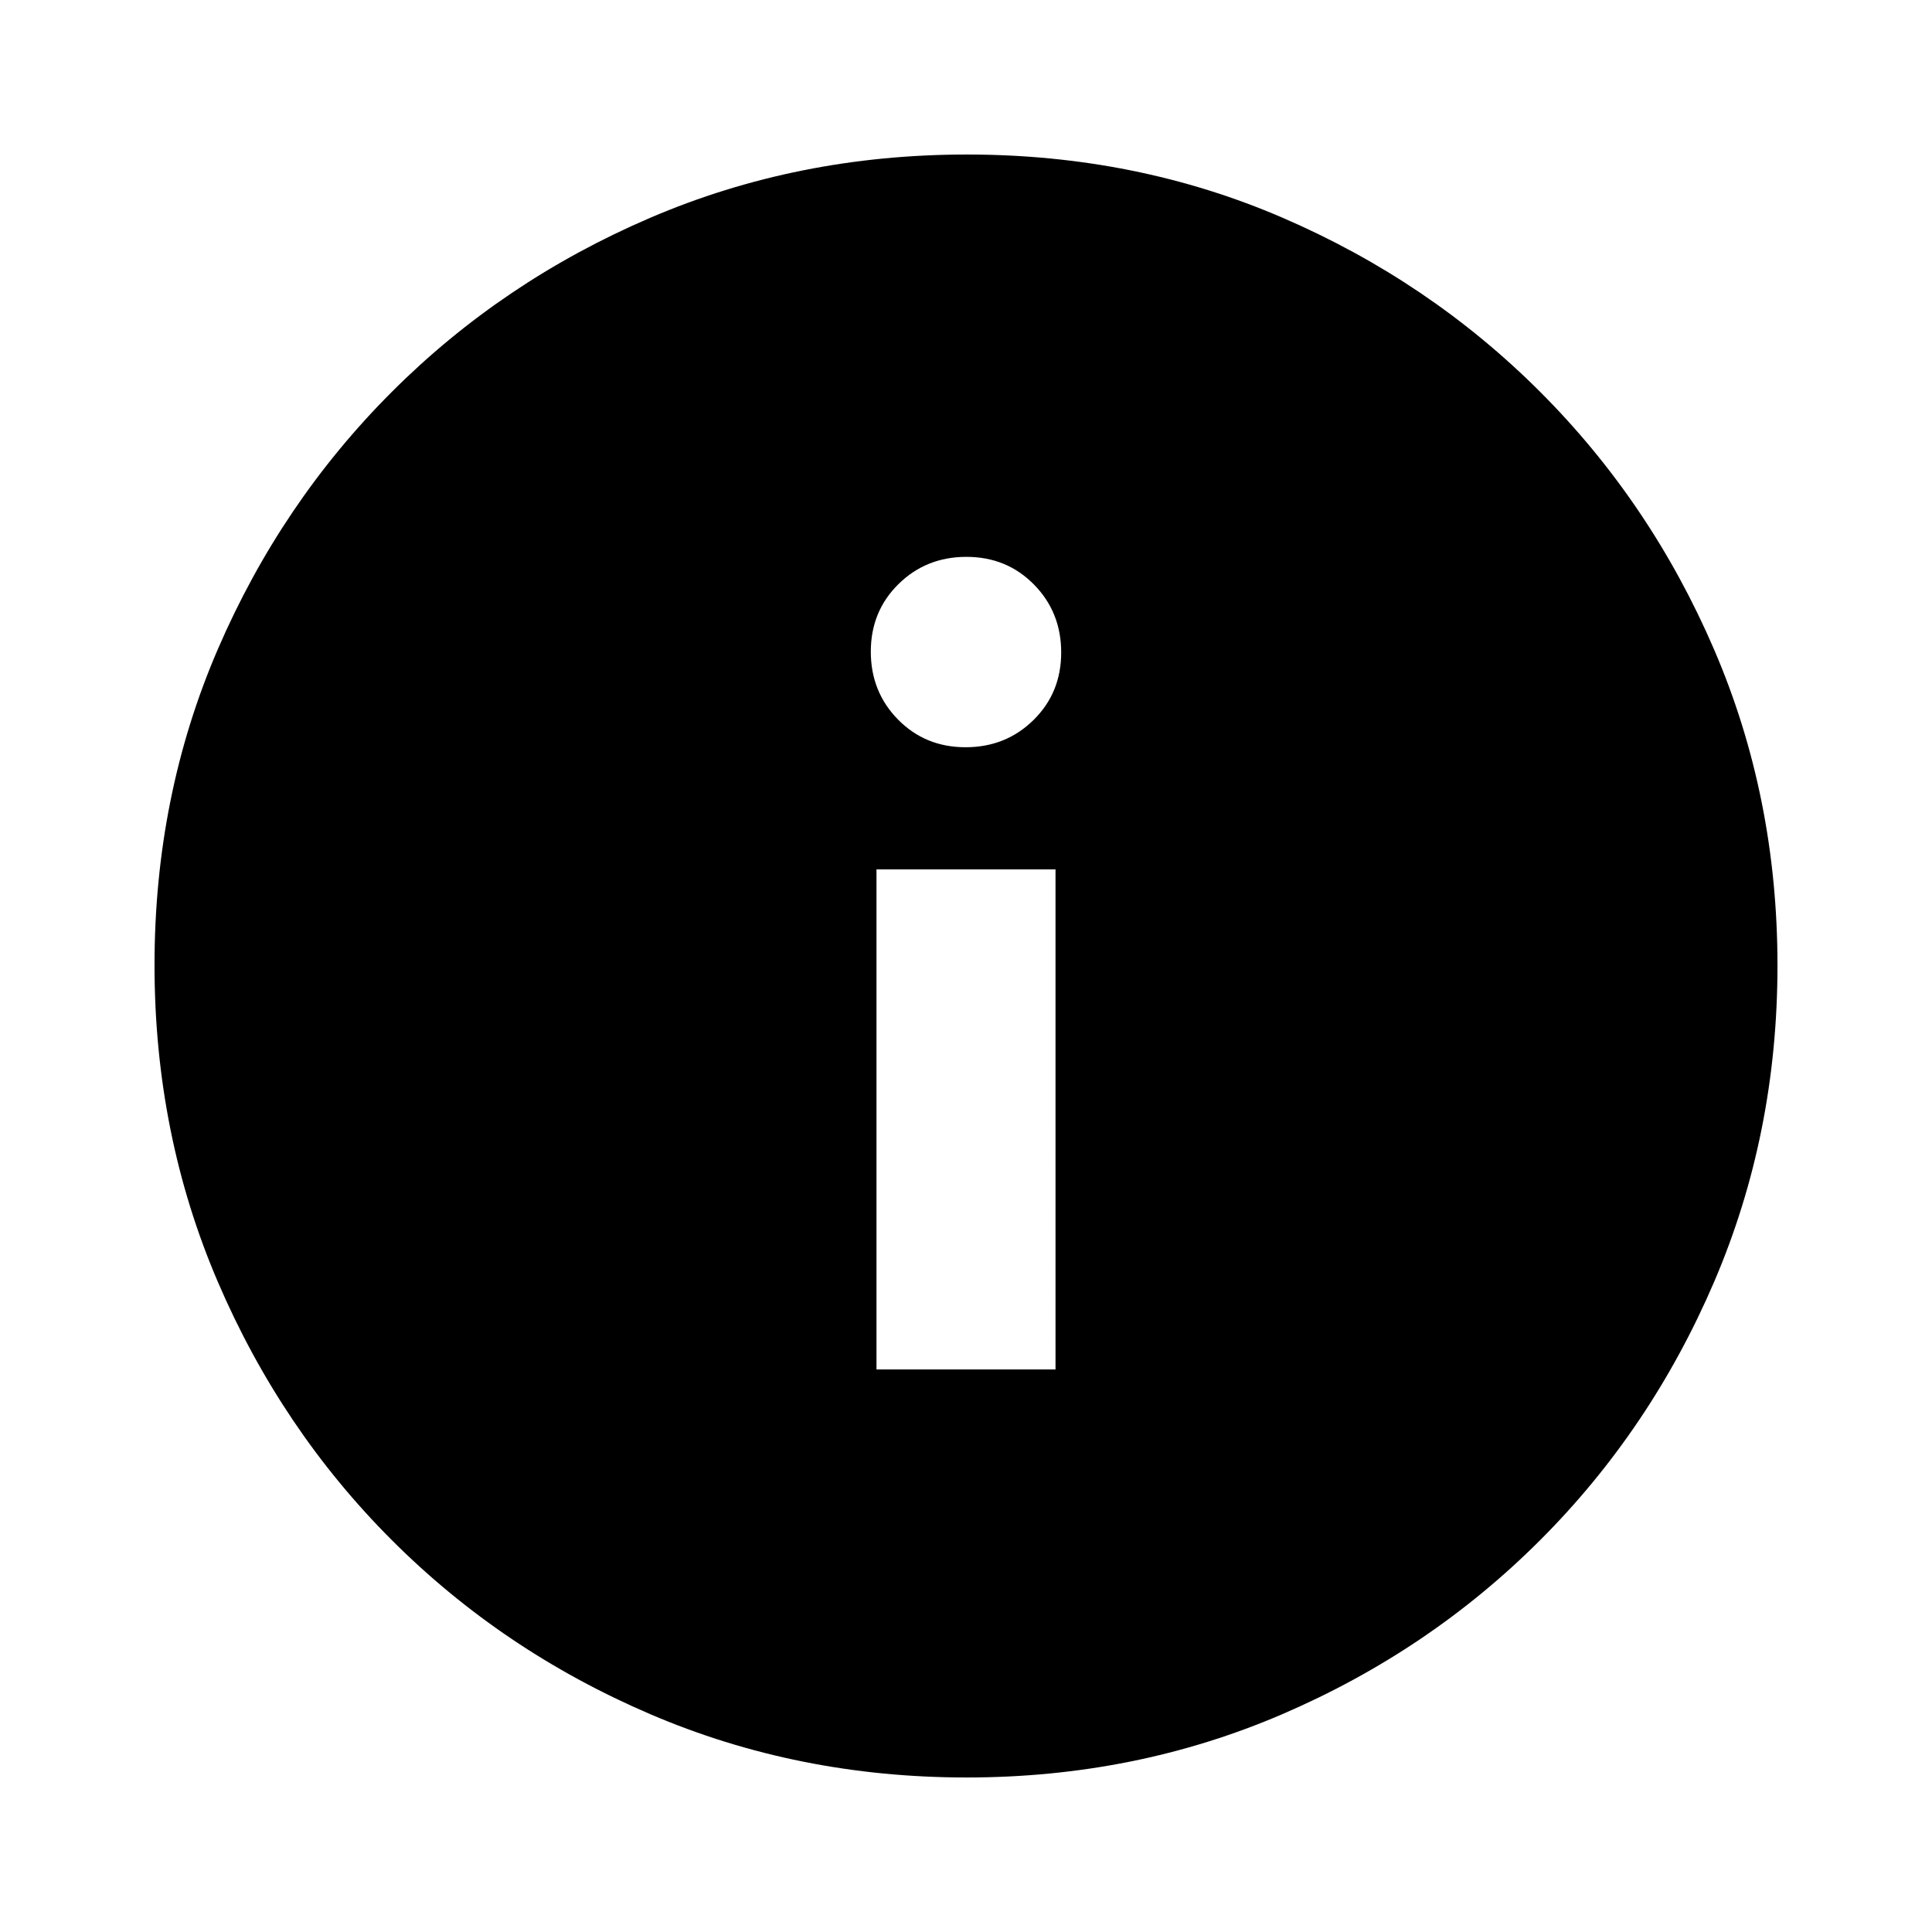 <svg xmlns="http://www.w3.org/2000/svg" height="20" viewBox="0 -960 960 960" width="20"><path d="M435.52-279.52h88.96V-528h-88.96v248.48Zm44.27-309.18q20.01 0 33.76-13.53 13.75-13.54 13.75-33.56 0-20.01-13.53-33.76-13.54-13.75-33.56-13.75-20.01 0-33.76 13.53-13.75 13.54-13.75 33.56 0 20.01 13.53 33.76 13.54 13.75 33.56 13.75Zm.49 511.92q-83.8 0-157.19-31.46-73.38-31.46-128.38-86.47-55.01-55-86.47-128.34T76.78-480.46q0-84.06 31.46-156.95 31.46-72.88 86.47-127.88 55-55.01 128.34-86.47t157.41-31.46q84.06 0 156.95 31.46 72.88 31.46 127.88 86.47 55.01 55 86.47 128.11 31.46 73.11 31.46 156.9 0 83.8-31.46 157.19-31.46 73.38-86.47 128.38-55 55.01-128.11 86.47-73.11 31.46-156.9 31.46Z"/></svg>